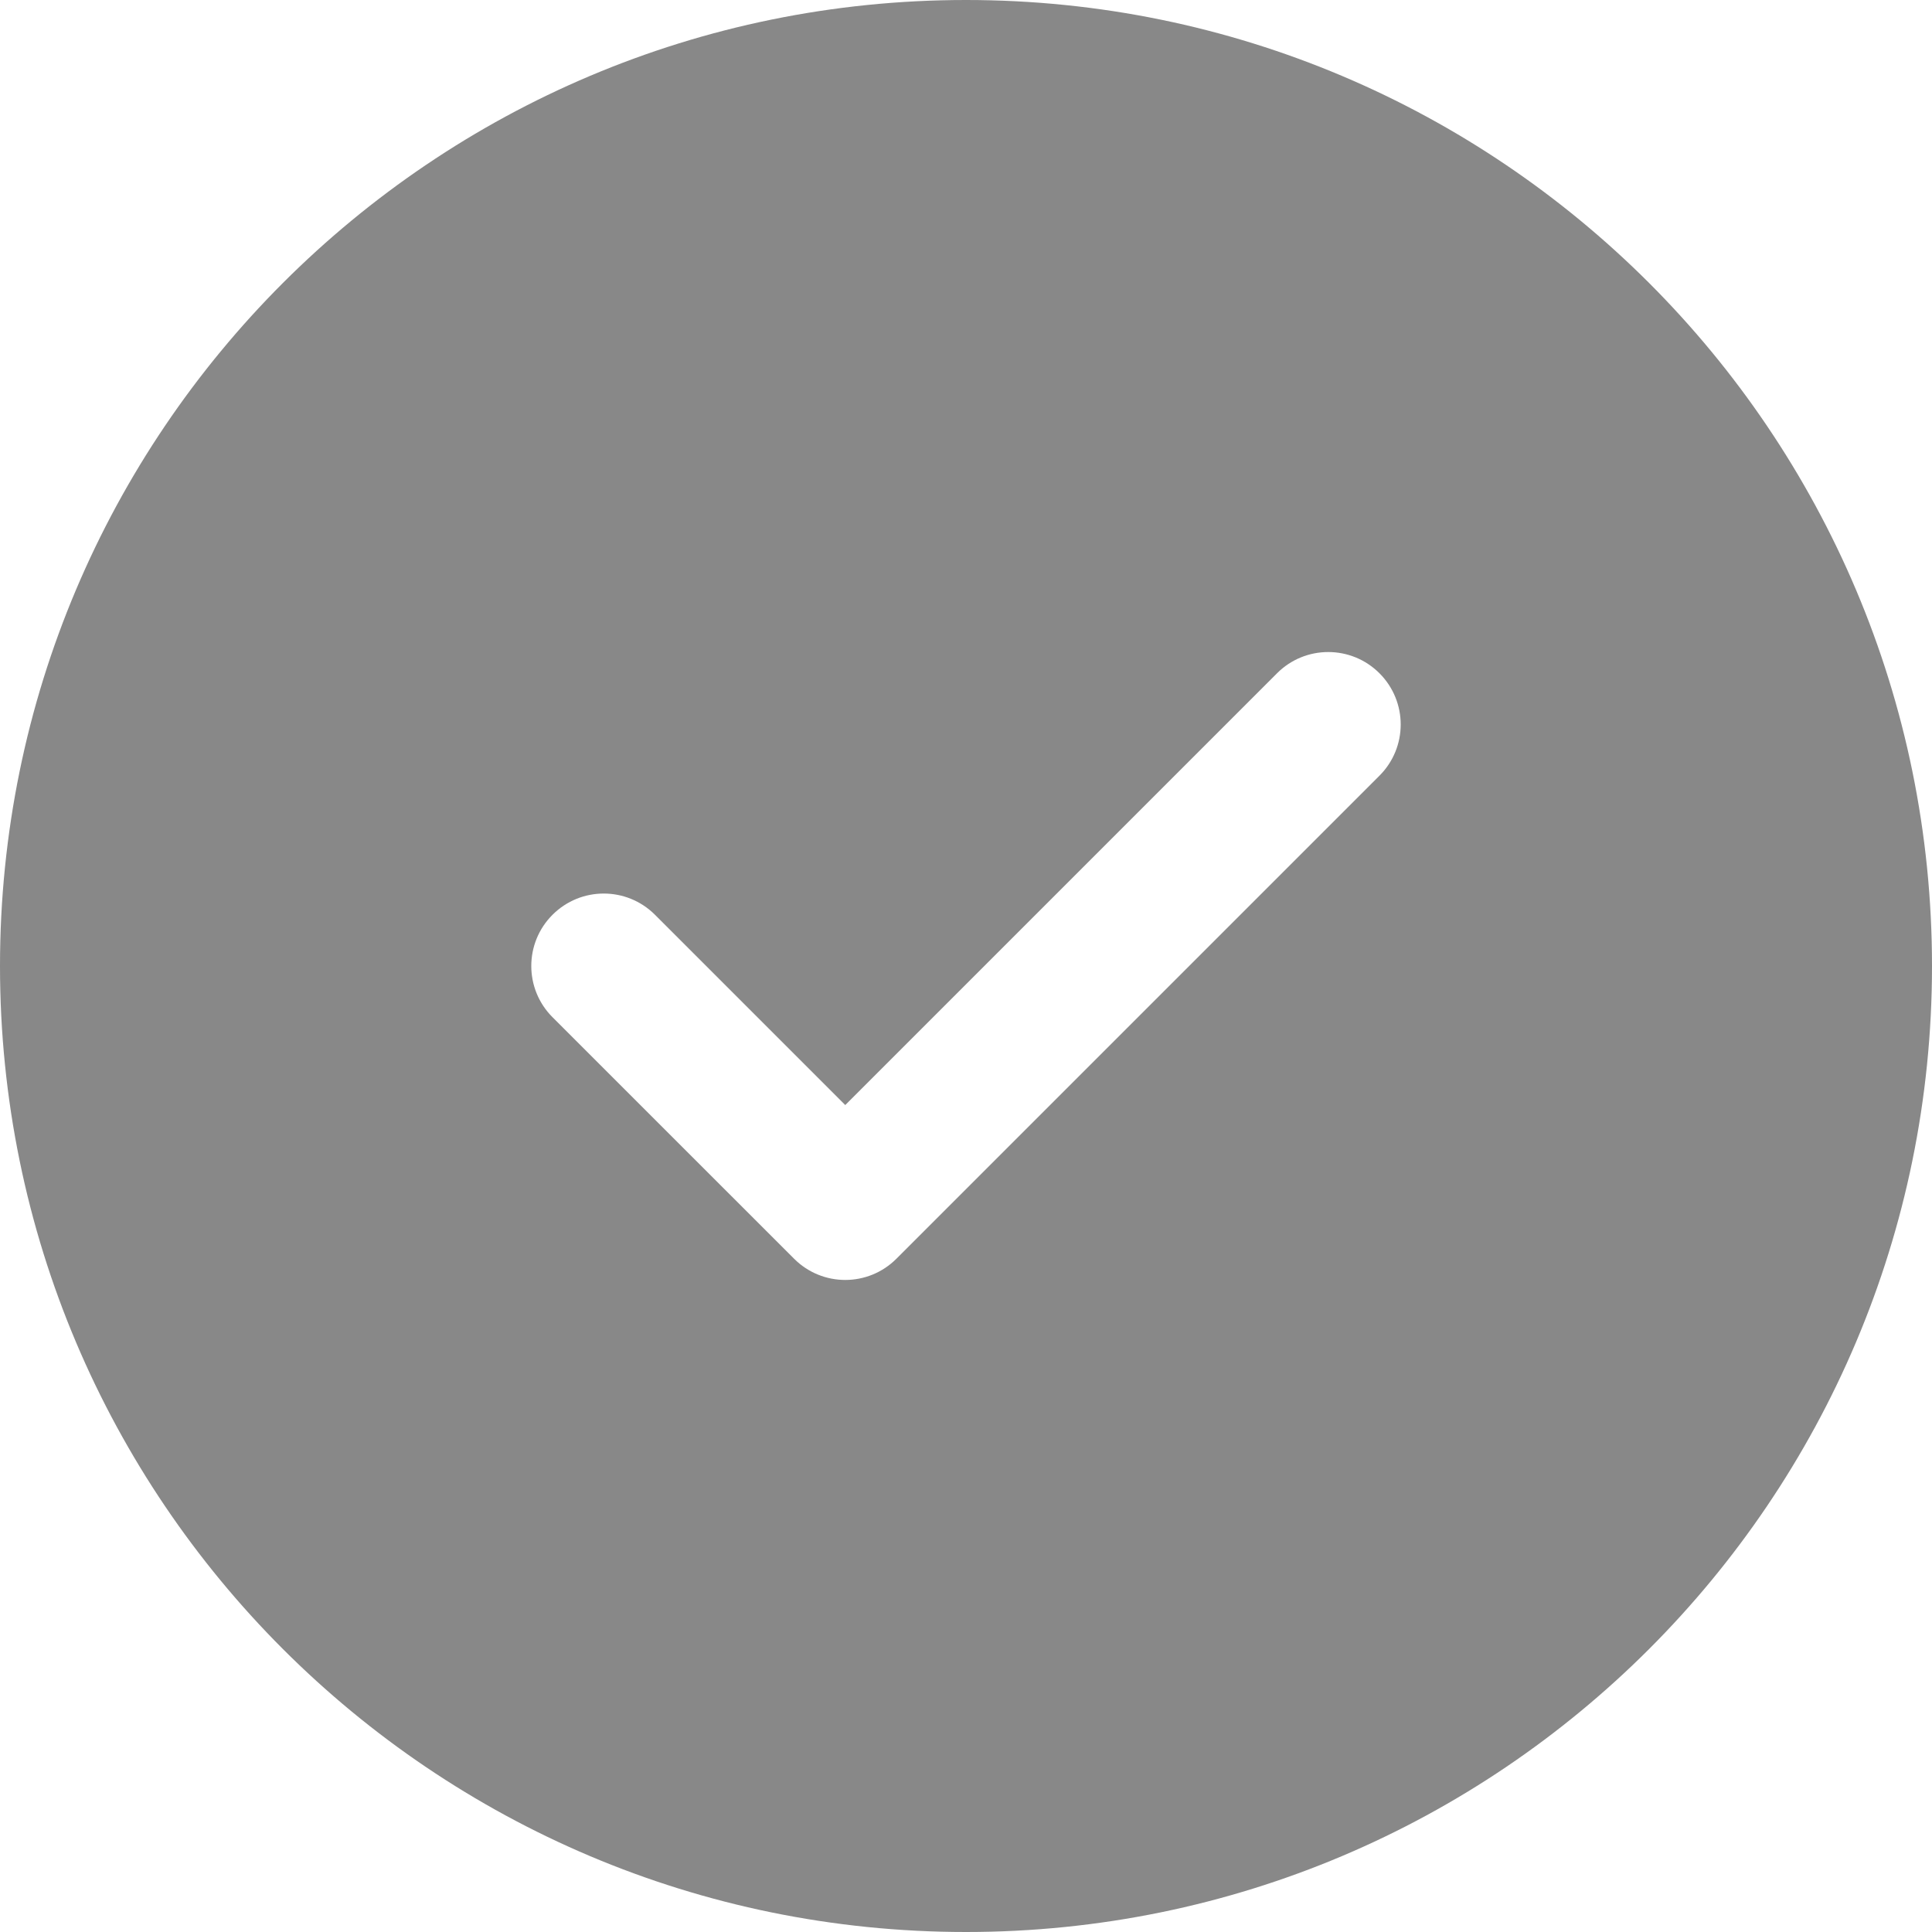 <svg width="36" height="36" viewBox="0 0 36 36" fill="none" xmlns="http://www.w3.org/2000/svg">
<path d="M18 0C27.941 0 36 8.059 36 18C36 27.941 27.941 36 18 36C8.059 36 0 27.941 0 18C0 8.059 8.059 0 18 0ZM23.796 12.545L15.75 20.591L12.205 17.046C11.677 16.518 10.823 16.518 10.295 17.046C9.768 17.573 9.768 18.427 10.295 18.954L14.796 23.454C15.323 23.982 16.177 23.982 16.704 23.454L25.704 14.454C26.232 13.927 26.232 13.073 25.704 12.545C25.177 12.018 24.323 12.018 23.796 12.545Z" fill="#888888"/>
</svg>
